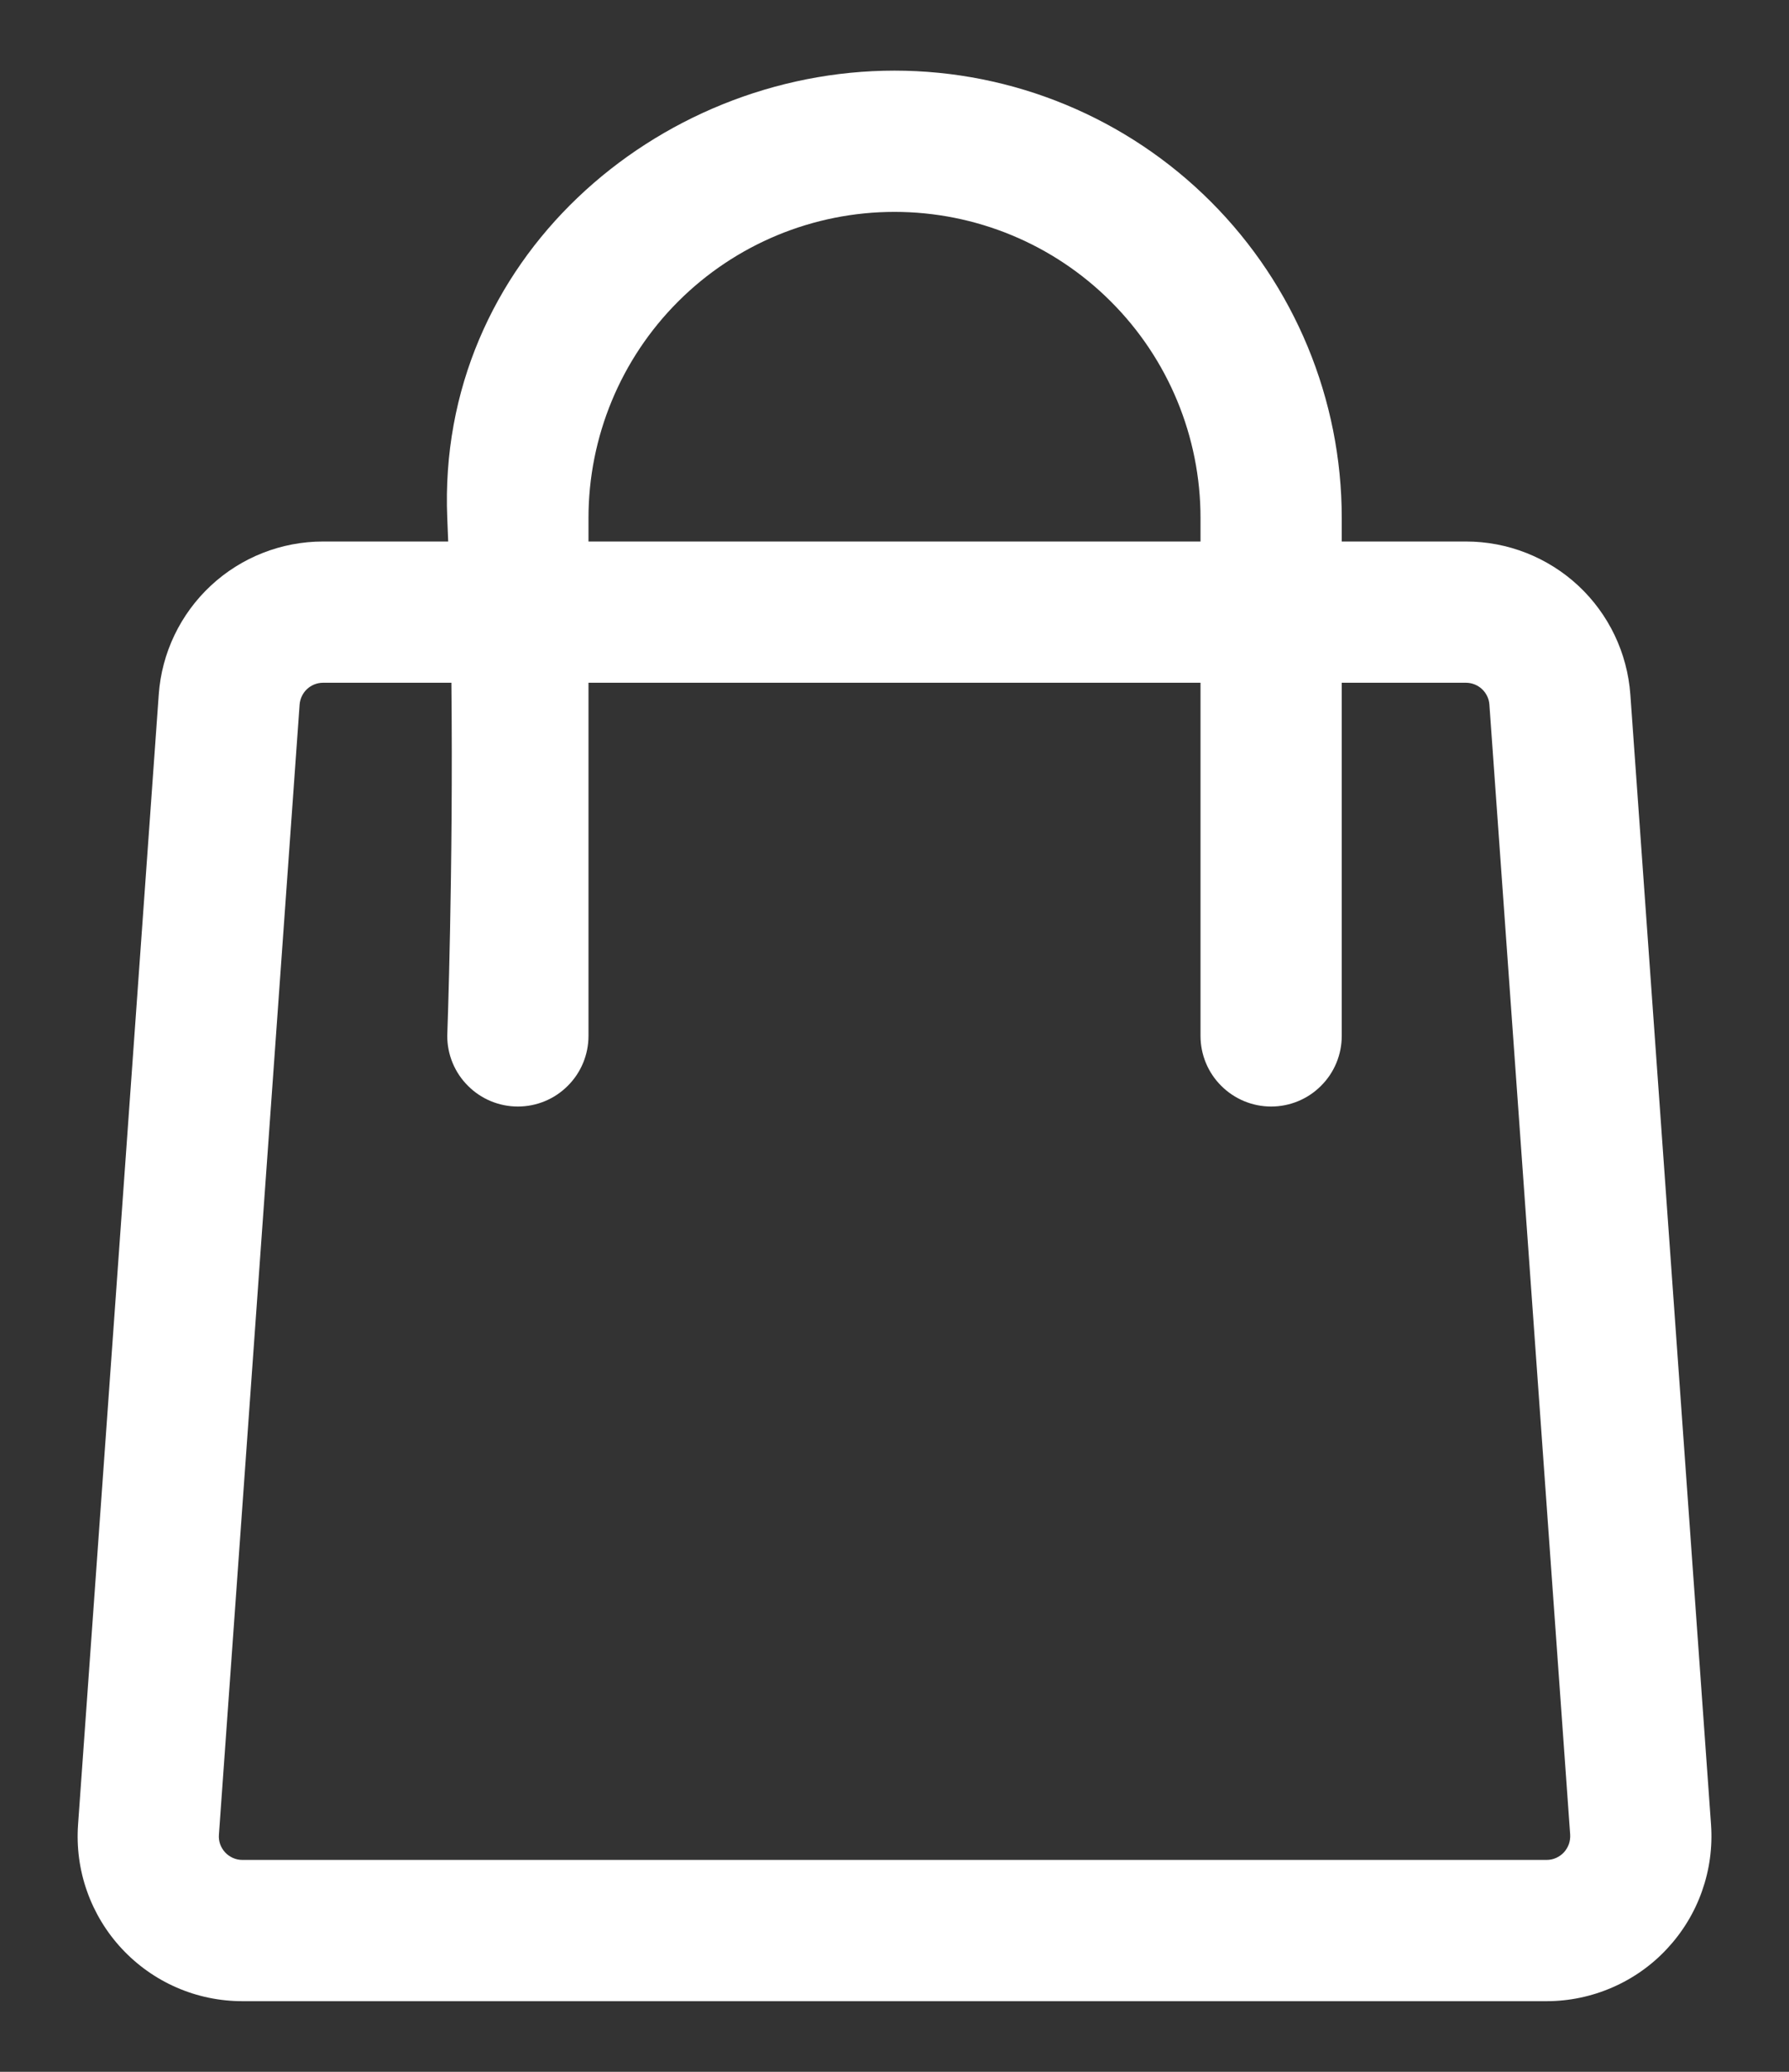 <svg width="19" height="22" viewBox="0 0 19 22" fill="none" xmlns="http://www.w3.org/2000/svg">
<rect x="0" y="0" width="19" height="22" fill="#333333" stroke="none"/>
<path fill-rule="evenodd" clip-rule="evenodd" d="M4.76 5.75H3.431C2.989 5.75 2.562 5.918 2.239 6.219C1.915 6.521 1.717 6.934 1.686 7.375L0.829 19.375C0.812 19.615 0.844 19.856 0.924 20.082C1.004 20.309 1.13 20.517 1.294 20.693C1.457 20.868 1.655 21.009 1.876 21.105C2.096 21.201 2.334 21.25 2.574 21.25H16.426C16.666 21.25 16.904 21.2 17.124 21.104C17.345 21.008 17.543 20.868 17.706 20.692C17.87 20.516 17.996 20.309 18.076 20.082C18.156 19.856 18.189 19.615 18.172 19.375L17.315 7.375C17.283 6.934 17.086 6.521 16.762 6.219C16.438 5.918 16.012 5.75 15.569 5.75H14.25V5.5C14.25 4.24 13.75 3.032 12.859 2.141C11.968 1.25 10.76 0.75 9.5 0.75C6.973 0.75 4.637 2.763 4.75 5.5L4.76 5.75ZM14.25 7.25V11C14.25 11.199 14.171 11.39 14.03 11.53C13.89 11.671 13.699 11.75 13.5 11.75C13.301 11.75 13.111 11.671 12.97 11.53C12.829 11.39 12.75 11.199 12.75 11V7.25H6.25V11C6.25 11.199 6.171 11.39 6.03 11.53C5.89 11.671 5.699 11.75 5.5 11.75C5.301 11.75 5.11 11.671 4.97 11.53C4.829 11.39 4.75 11.199 4.75 11C4.75 11 4.815 9.248 4.794 7.25H3.431C3.368 7.25 3.307 7.274 3.261 7.317C3.215 7.36 3.187 7.419 3.182 7.482L2.325 19.482C2.322 19.516 2.327 19.551 2.338 19.583C2.35 19.616 2.368 19.645 2.391 19.67C2.414 19.695 2.443 19.715 2.474 19.729C2.506 19.743 2.54 19.75 2.574 19.75H16.426C16.46 19.75 16.494 19.743 16.526 19.729C16.557 19.715 16.586 19.695 16.609 19.67C16.632 19.645 16.65 19.615 16.662 19.583C16.673 19.551 16.678 19.516 16.676 19.482L15.818 7.482C15.814 7.419 15.785 7.36 15.739 7.317C15.693 7.274 15.632 7.25 15.569 7.25H14.25ZM12.75 5.75V5.5C12.75 4.638 12.408 3.811 11.798 3.202C11.189 2.592 10.362 2.25 9.5 2.25C8.638 2.25 7.812 2.592 7.202 3.202C6.593 3.811 6.25 4.638 6.25 5.5V5.75H12.75Z" fill="white"/>
</svg>
